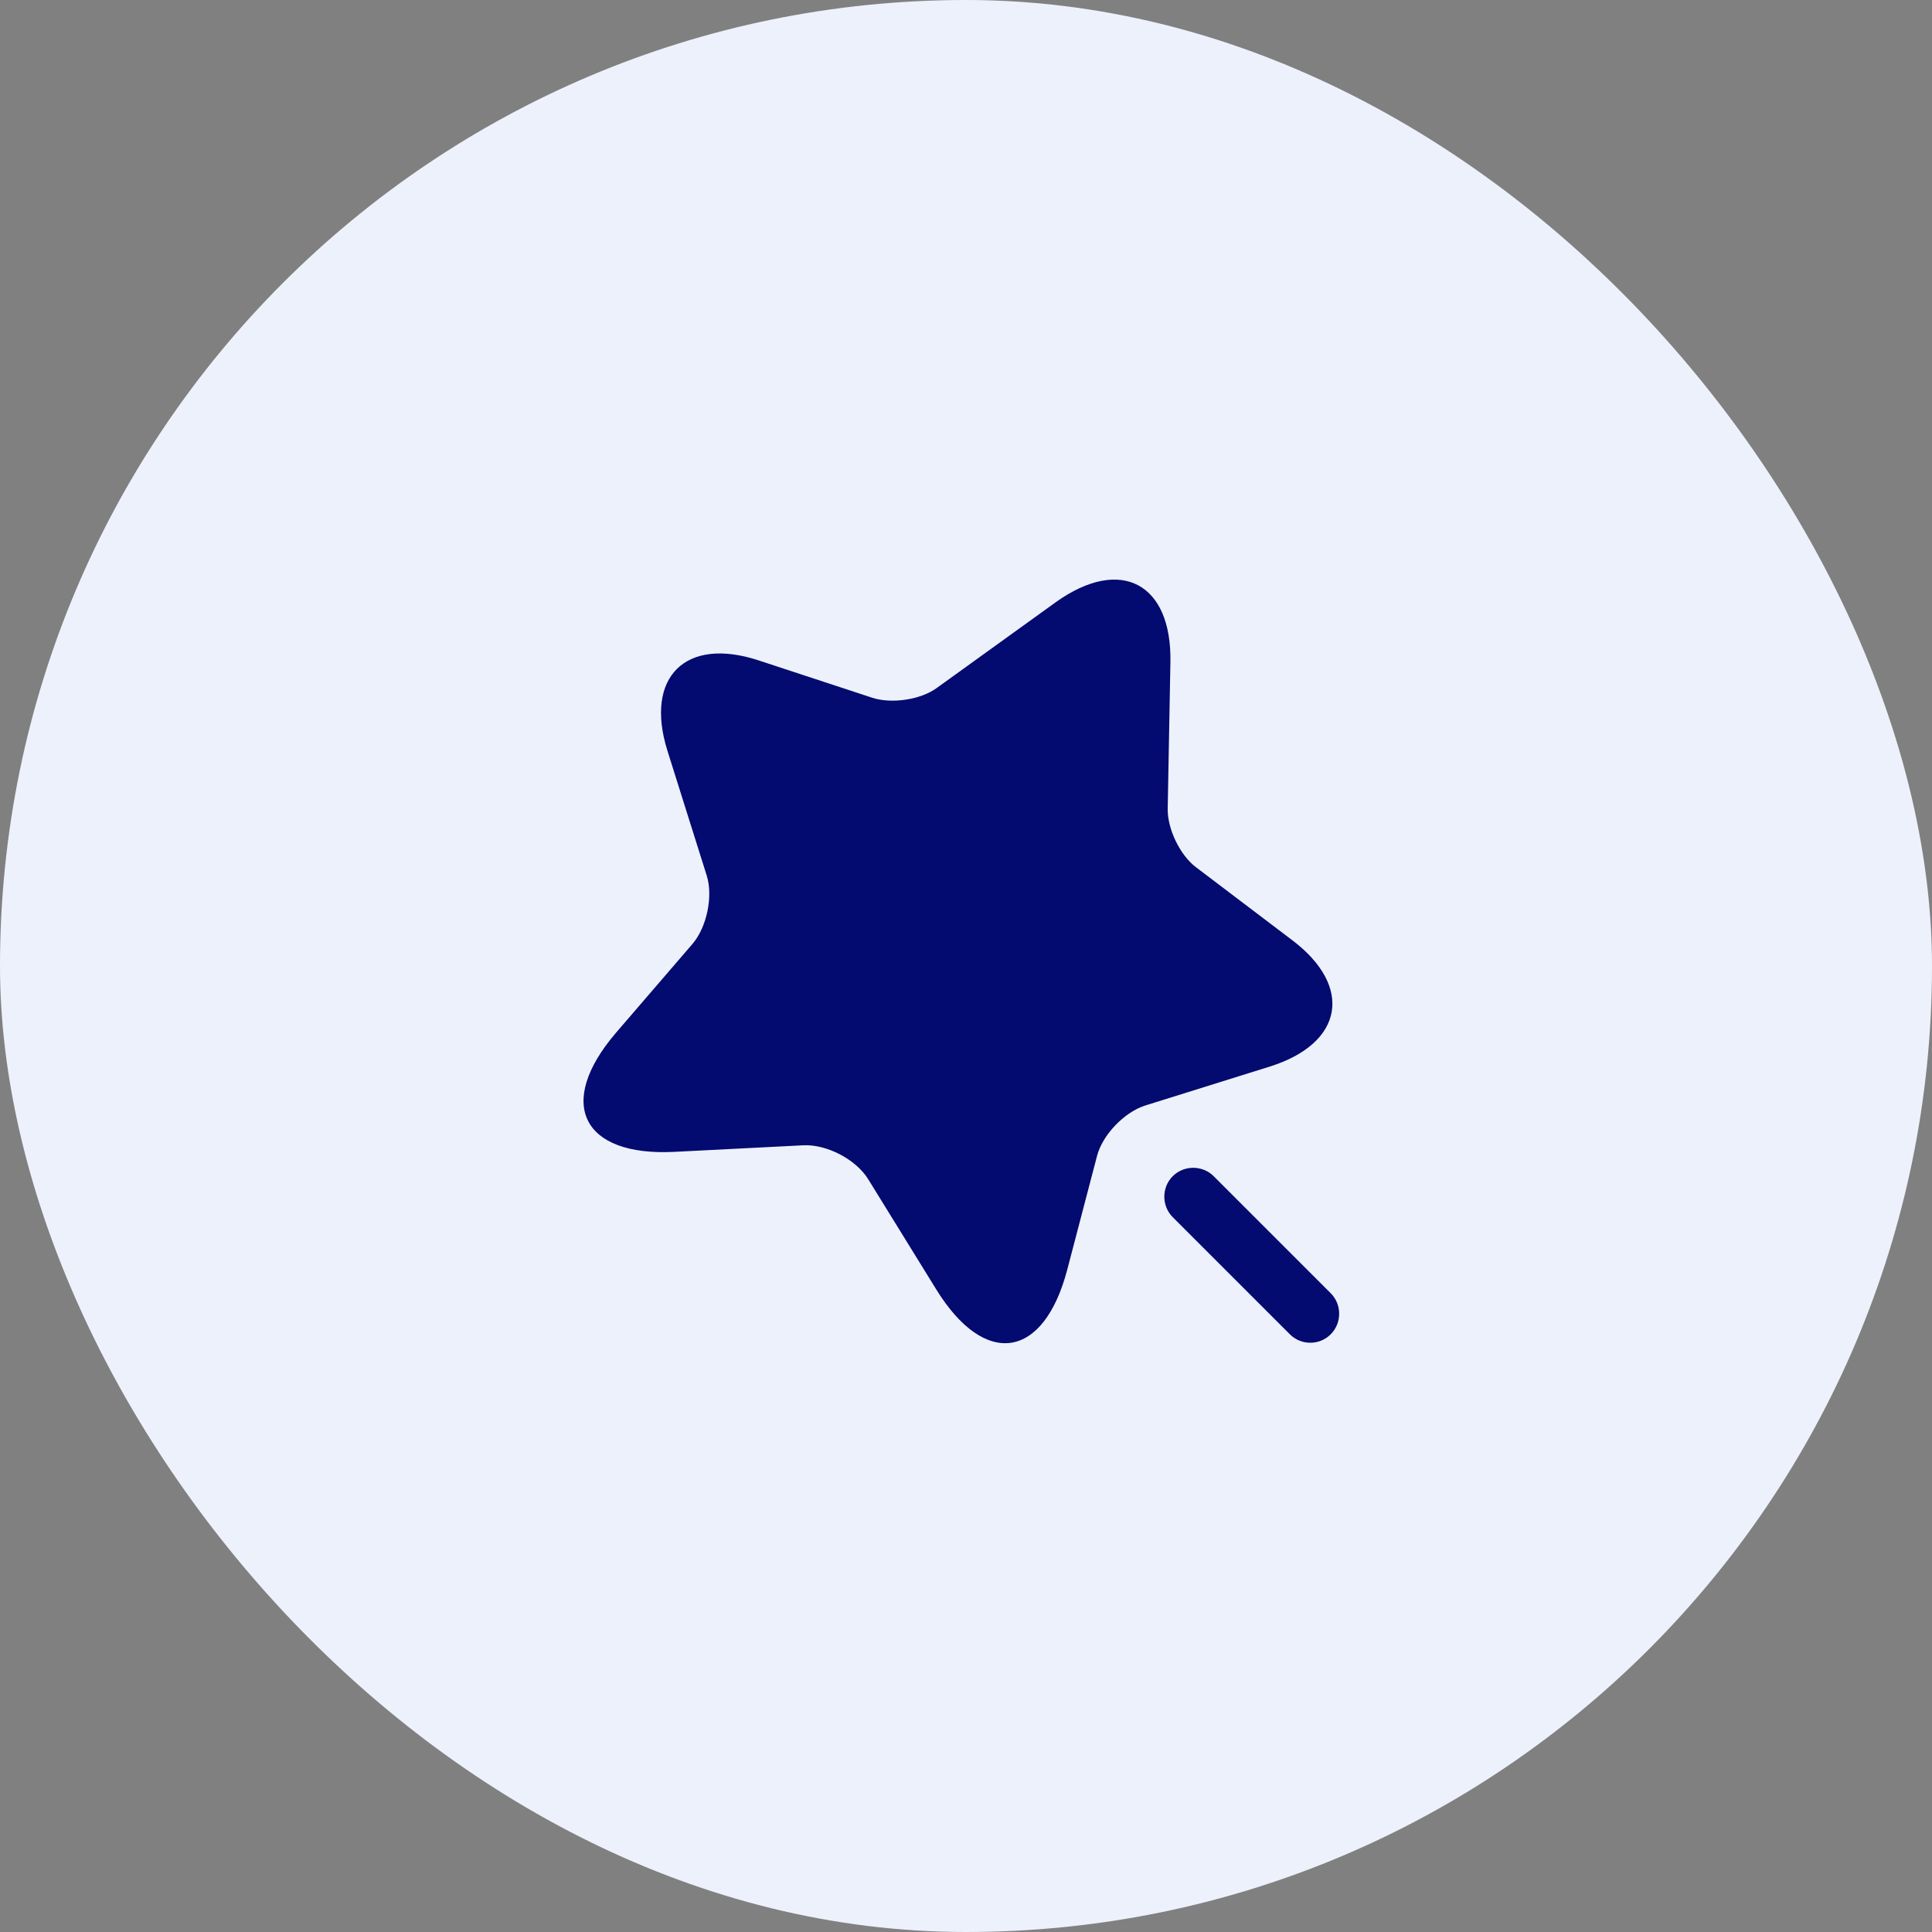 <svg width="50" height="50" viewBox="0 0 50 50" fill="none" xmlns="http://www.w3.org/2000/svg">
<rect x="0" y="0" width="50" height="50" fill="#808080" stroke="none"/>
<rect width="50" height="50" rx="25" fill="#EDF1FB"/>
<path d="M30.29 17.14L30.22 20.93C30.21 21.45 30.54 22.14 30.96 22.45L33.44 24.33C35.03 25.53 34.77 27 32.87 27.6L29.64 28.61C29.1 28.78 28.53 29.37 28.39 29.92L27.62 32.86C27.01 35.18 25.49 35.41 24.23 33.37L22.47 30.52C22.15 30 21.39 29.61 20.79 29.64L17.45 29.81C15.06 29.93 14.38 28.55 15.94 26.73L17.92 24.43C18.29 24 18.46 23.2 18.29 22.66L17.27 19.42C16.68 17.52 17.74 16.47 19.63 17.09L22.58 18.06C23.08 18.22 23.83 18.11 24.25 17.8L27.33 15.58C29 14.39 30.33 15.09 30.29 17.14Z" fill="#030A70"/>
<path d="M34.44 33.47L31.41 30.44C31.12 30.15 30.64 30.15 30.35 30.44C30.06 30.73 30.06 31.21 30.35 31.5L33.38 34.53C33.53 34.68 33.72 34.75 33.91 34.75C34.1 34.75 34.29 34.68 34.44 34.53C34.73 34.24 34.73 33.76 34.44 33.47Z" fill="#030A70"/>
</svg>
